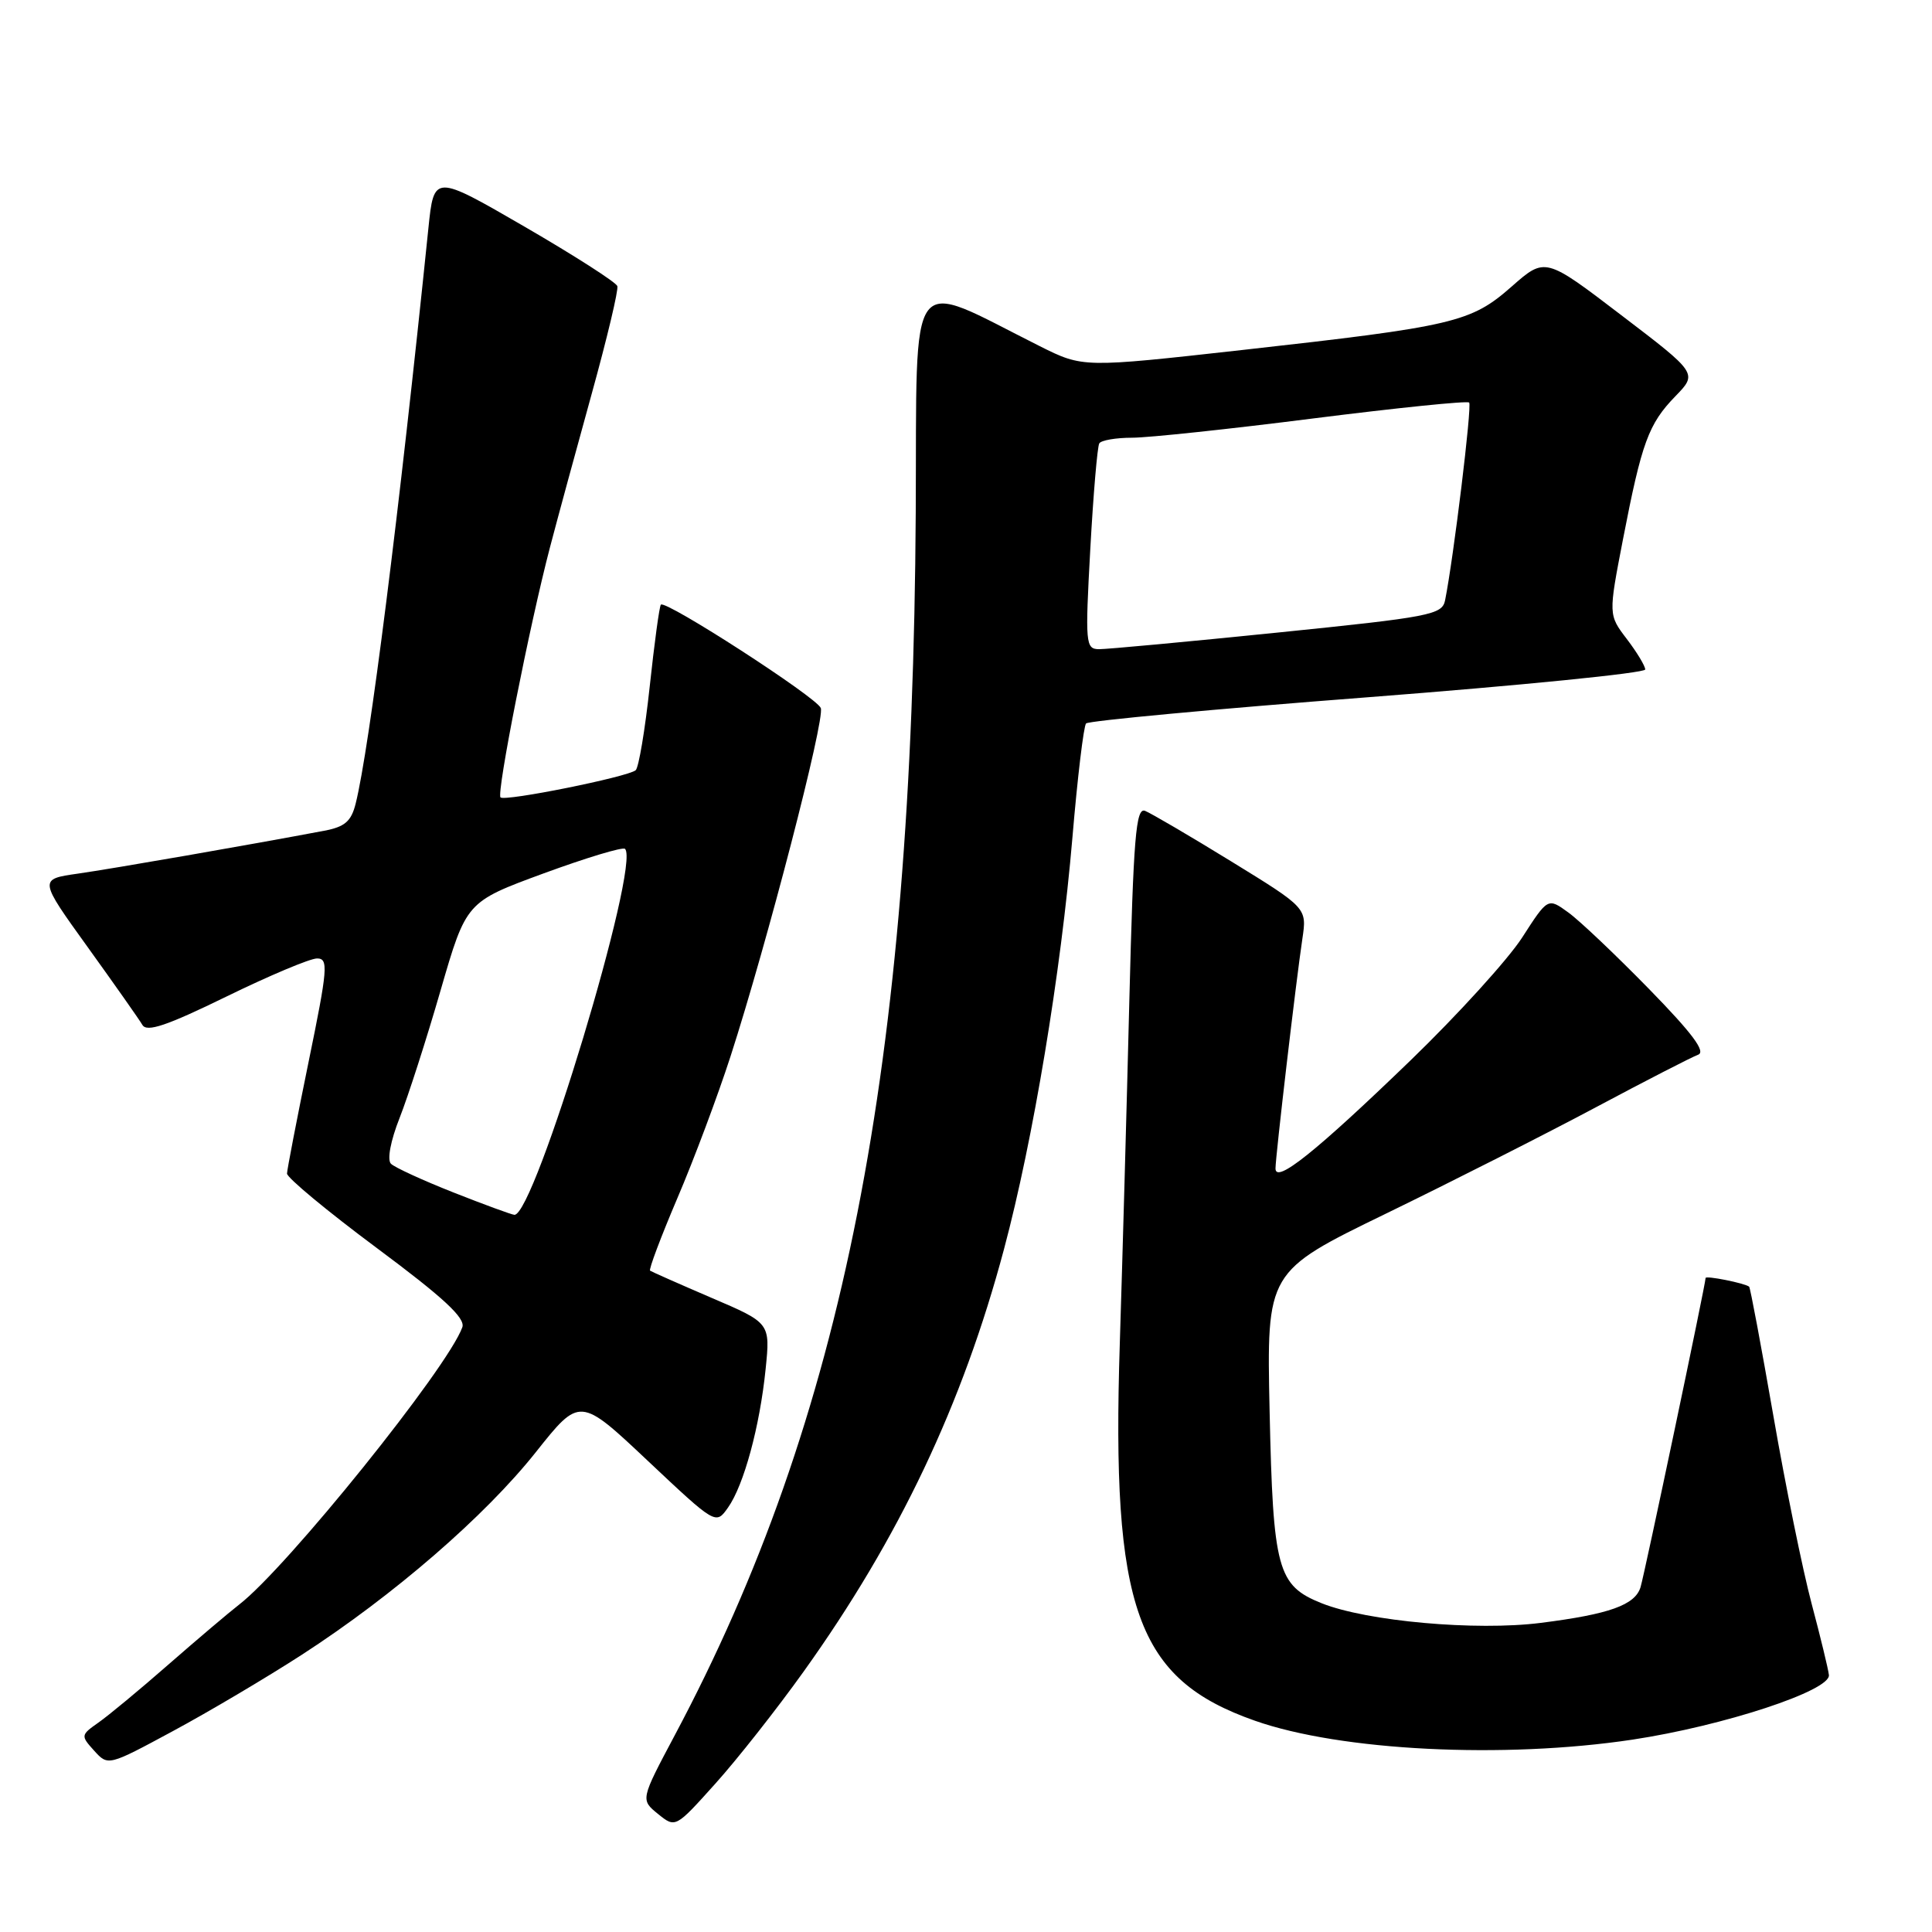 <?xml version="1.0" encoding="UTF-8" standalone="no"?>
<!DOCTYPE svg PUBLIC "-//W3C//DTD SVG 1.1//EN" "http://www.w3.org/Graphics/SVG/1.1/DTD/svg11.dtd" >
<svg xmlns="http://www.w3.org/2000/svg" xmlns:xlink="http://www.w3.org/1999/xlink" version="1.1" viewBox="0 0 256 256">
 <g >
 <path fill="currentColor"
d=" M 106.48 221.50 C 119.12 203.84 127.55 186.08 133.04 165.50 C 136.91 151.01 140.57 128.96 142.10 111.00 C 142.77 103.03 143.59 96.21 143.91 95.86 C 144.24 95.51 161.04 93.94 181.25 92.39 C 201.46 90.83 218.00 89.18 218.00 88.71 C 218.00 88.25 216.90 86.43 215.56 84.67 C 213.12 81.47 213.12 81.47 215.05 71.48 C 217.54 58.62 218.43 56.18 222.00 52.50 C 224.94 49.47 224.94 49.47 214.84 41.77 C 204.74 34.06 204.74 34.06 200.29 37.98 C 194.90 42.72 192.72 43.24 164.48 46.39 C 143.50 48.73 143.50 48.73 137.78 45.87 C 119.98 36.95 121.52 34.89 121.34 67.92 C 120.93 141.41 111.77 187.91 89.42 229.91 C 84.87 238.47 84.87 238.47 87.18 240.35 C 89.50 242.23 89.50 242.23 94.77 236.36 C 97.67 233.14 102.94 226.45 106.48 221.50 Z  M 40.00 219.26 C 52.14 211.40 64.25 200.92 71.00 192.42 C 76.83 185.08 76.83 185.08 85.84 193.57 C 94.85 202.05 94.85 202.05 96.46 199.77 C 98.57 196.79 100.68 189.00 101.45 181.40 C 102.07 175.30 102.07 175.30 94.28 171.97 C 90.00 170.13 86.34 168.51 86.14 168.37 C 85.94 168.23 87.56 163.92 89.74 158.80 C 91.93 153.69 95.10 145.22 96.79 140.00 C 101.63 125.02 109.34 95.32 108.76 93.82 C 108.22 92.40 88.19 79.46 87.57 80.12 C 87.37 80.33 86.71 85.21 86.09 90.97 C 85.47 96.73 84.63 101.72 84.23 102.06 C 83.17 102.95 66.89 106.23 66.32 105.66 C 65.77 105.10 70.17 82.84 72.88 72.50 C 73.89 68.65 76.38 59.50 78.41 52.16 C 80.44 44.83 81.97 38.41 81.80 37.91 C 81.63 37.40 76.10 33.86 69.50 30.03 C 57.50 23.08 57.50 23.08 56.76 30.29 C 52.91 67.85 48.95 99.20 47.13 106.47 C 46.54 108.84 45.70 109.56 42.95 110.08 C 33.39 111.89 14.90 115.11 10.32 115.76 C 5.14 116.50 5.14 116.50 11.62 125.50 C 15.18 130.45 18.45 135.09 18.87 135.81 C 19.46 136.80 22.08 135.92 29.98 132.06 C 35.67 129.28 41.08 127.00 42.01 127.00 C 43.54 127.00 43.44 128.29 40.88 140.75 C 39.33 148.31 38.05 154.95 38.03 155.50 C 38.02 156.05 43.37 160.49 49.93 165.37 C 58.78 171.95 61.70 174.66 61.26 175.87 C 59.34 181.24 37.99 207.77 31.67 212.63 C 30.34 213.66 26.14 217.22 22.34 220.54 C 18.54 223.87 14.35 227.34 13.03 228.26 C 10.70 229.90 10.68 229.99 12.48 231.98 C 14.32 234.01 14.33 234.01 22.91 229.38 C 27.63 226.84 35.33 222.28 40.00 219.26 Z  M 216.32 230.51 C 228.36 228.69 242.57 224.02 242.34 221.95 C 242.25 221.15 241.22 216.90 240.05 212.50 C 238.88 208.10 236.59 196.90 234.98 187.60 C 233.36 178.31 231.92 170.61 231.77 170.49 C 231.17 170.02 226.00 168.99 226.00 169.34 C 226.00 170.13 217.91 208.59 217.38 210.31 C 216.66 212.67 213.26 213.89 204.16 215.04 C 195.57 216.13 181.12 214.83 175.13 212.44 C 169.26 210.09 168.69 208.00 168.23 187.00 C 167.83 168.50 167.83 168.50 183.67 160.80 C 192.37 156.57 204.90 150.22 211.50 146.70 C 218.10 143.18 224.18 140.06 225.00 139.76 C 226.08 139.38 224.26 136.94 218.50 131.04 C 214.10 126.54 209.29 121.97 207.80 120.90 C 205.10 118.94 205.10 118.94 201.70 124.22 C 199.83 127.12 193.17 134.45 186.90 140.51 C 174.34 152.64 168.99 156.91 169.01 154.82 C 169.02 153.19 171.73 130.01 172.57 124.40 C 173.18 120.31 173.18 120.31 163.16 114.15 C 157.65 110.76 152.50 107.75 151.72 107.44 C 150.51 106.98 150.19 110.91 149.64 132.70 C 149.29 146.89 148.72 167.28 148.38 178.00 C 147.25 213.17 150.58 222.49 166.27 228.00 C 177.66 232.01 199.23 233.08 216.32 230.51 Z  M 144.47 72.75 C 144.87 65.46 145.41 59.16 145.66 58.75 C 145.91 58.34 147.87 58.00 150.01 58.00 C 152.16 58.00 162.98 56.85 174.06 55.44 C 185.15 54.04 194.42 53.09 194.67 53.34 C 195.07 53.74 192.60 73.99 191.48 79.55 C 191.09 81.46 189.54 81.76 169.28 83.82 C 157.30 85.04 146.65 86.03 145.62 86.02 C 143.84 86.00 143.78 85.30 144.47 72.75 Z  M 60.09 158.01 C 56.02 156.40 52.29 154.69 51.80 154.20 C 51.28 153.68 51.75 151.16 52.95 148.13 C 54.07 145.28 56.52 137.68 58.38 131.23 C 61.78 119.50 61.78 119.50 72.03 115.73 C 77.68 113.66 82.53 112.19 82.82 112.48 C 84.89 114.56 70.82 161.11 68.16 160.97 C 67.80 160.95 64.17 159.62 60.09 158.01 Z "/>
</g>
</svg>